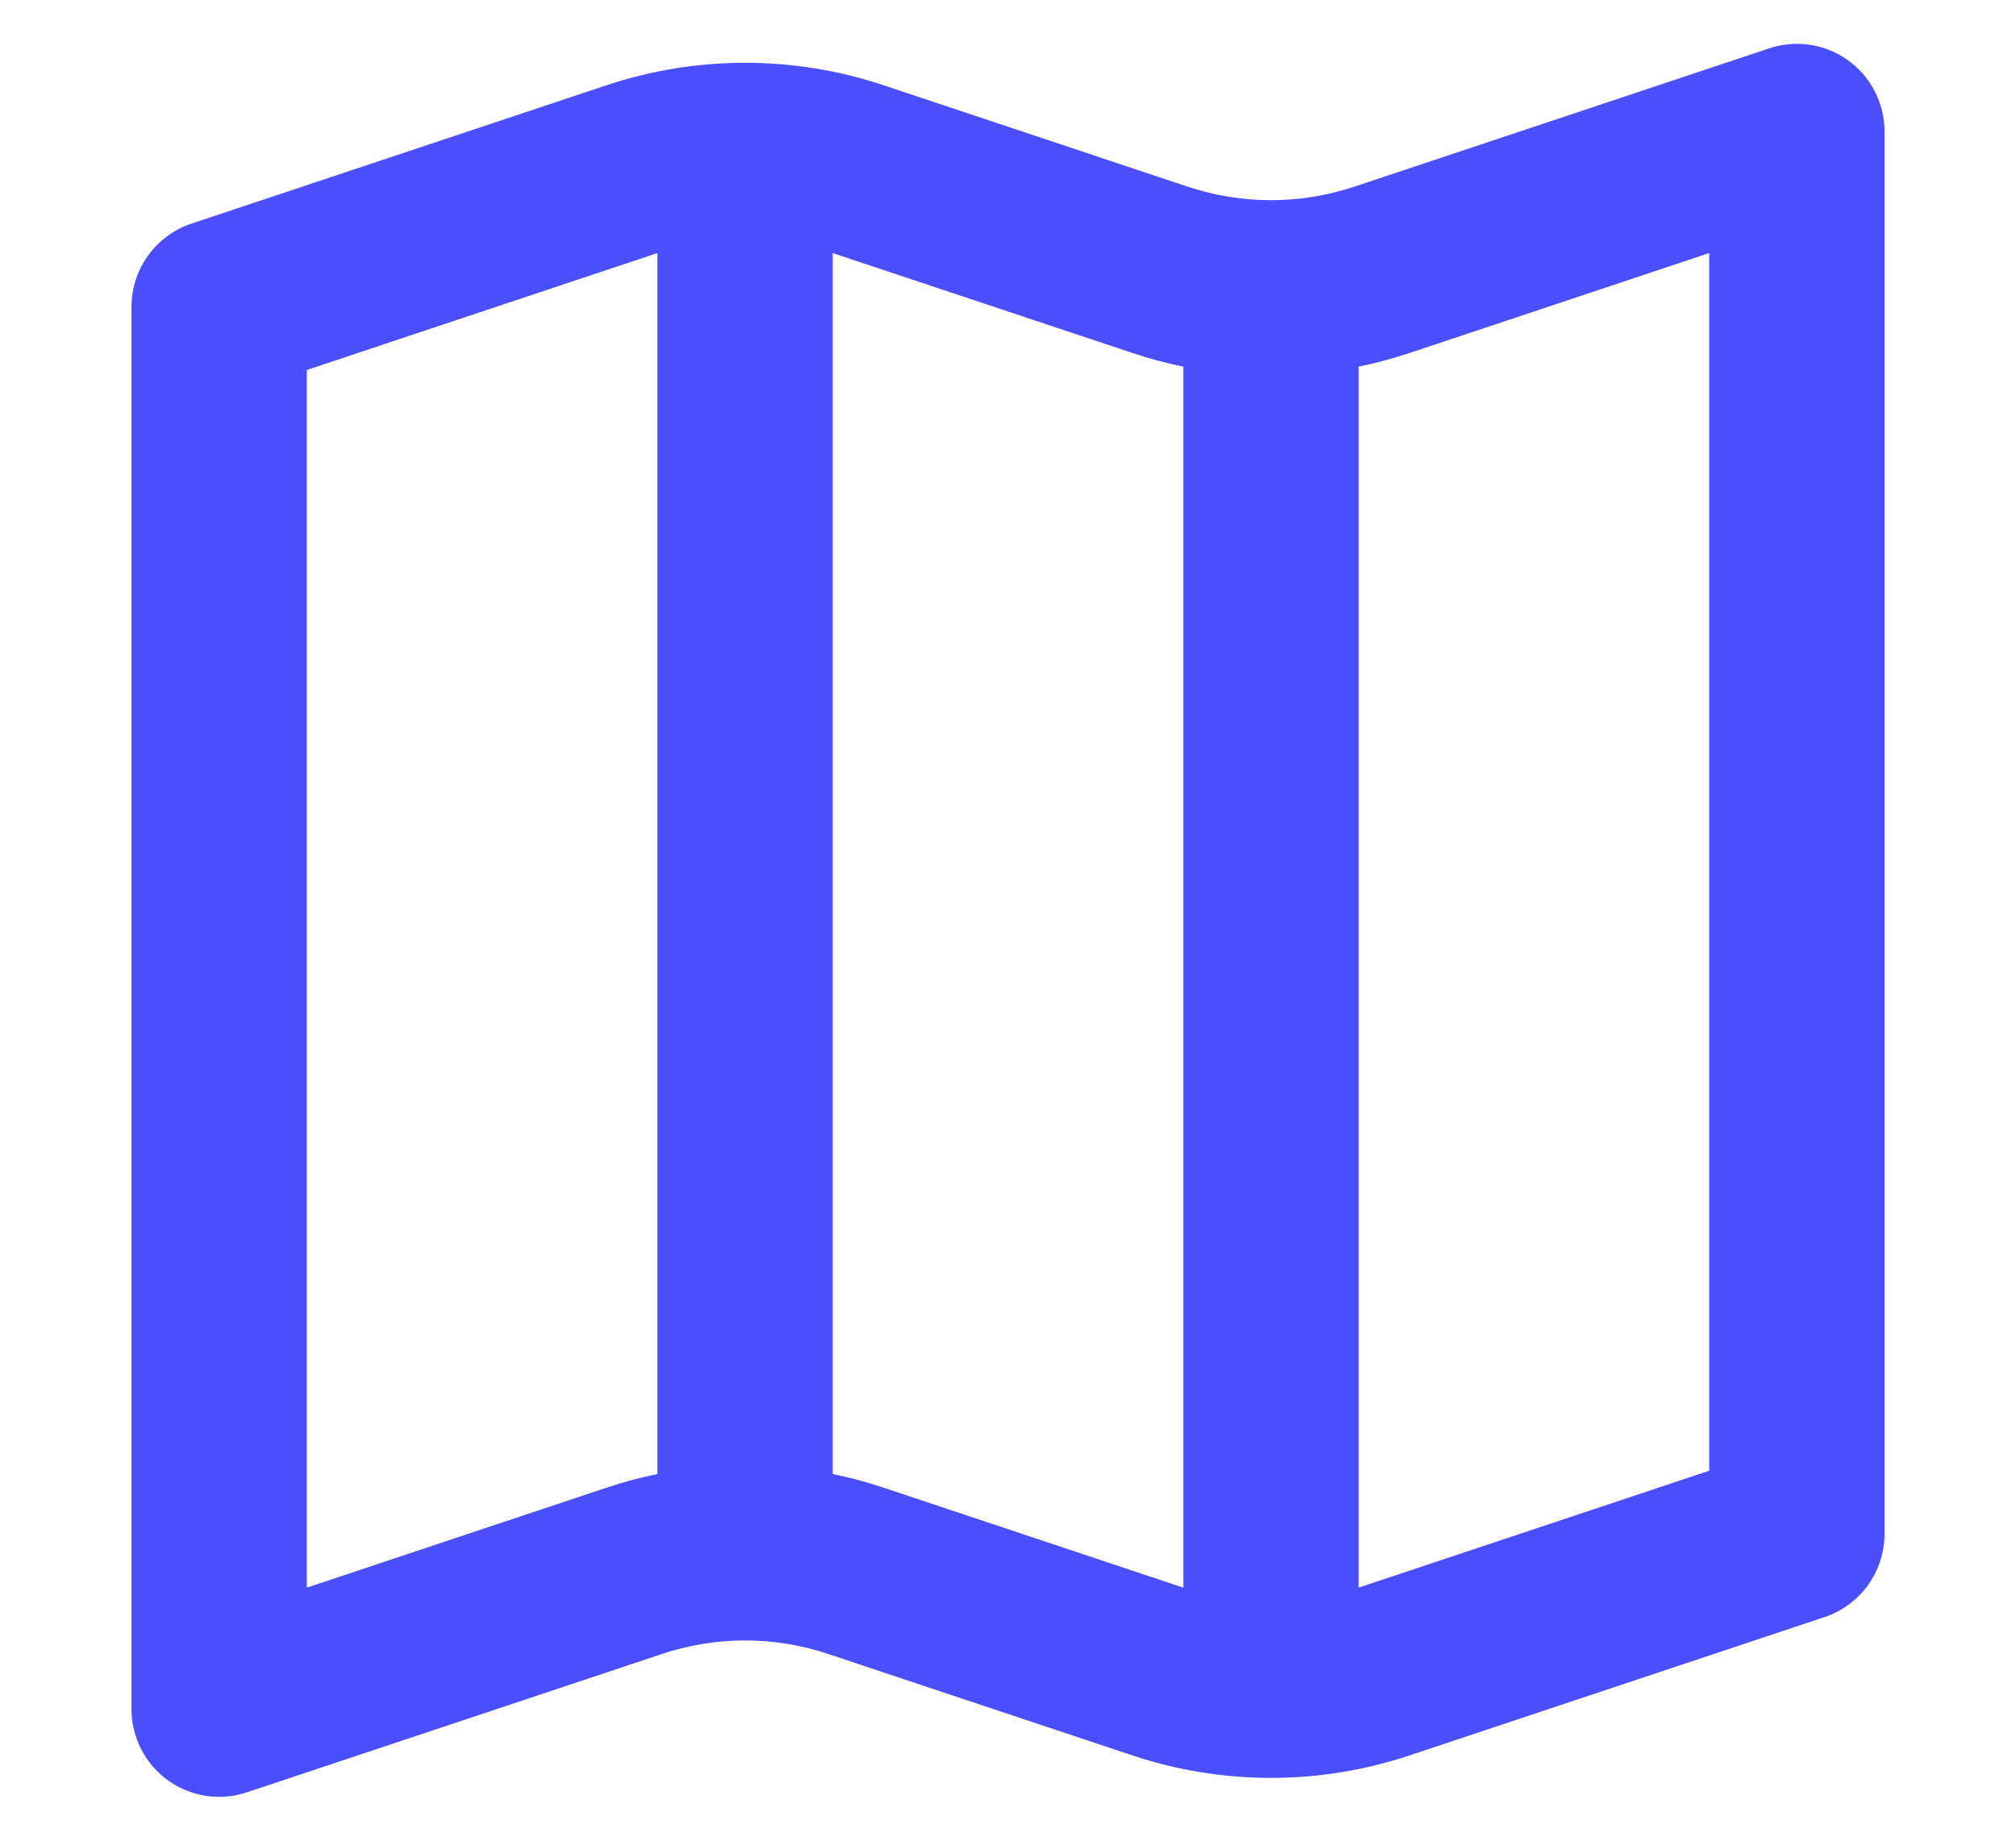 <svg width="23" height="21" viewBox="0 0 20 21" fill="none" xmlns="http://www.w3.org/2000/svg">
<path d="M2 18.113L5.419 16.973C5.609 16.909 5.803 16.857 6 16.817V2.887L2 4.221V18.113ZM1.338 20.441C1.187 20.495 1.025 20.512 0.866 20.491C0.707 20.469 0.556 20.41 0.425 20.318C0.294 20.225 0.186 20.103 0.113 19.961C0.039 19.818 2.34524e-05 19.66 1.89416e-08 19.5V3.5C-4.16014e-05 3.286 0.069 3.078 0.196 2.906C0.323 2.734 0.502 2.607 0.706 2.544L5.419 0.973C6.445 0.631 7.555 0.631 8.581 0.973L12.051 2.13C12.667 2.335 13.333 2.335 13.949 2.13L18.662 0.559C18.813 0.505 18.975 0.488 19.134 0.509C19.293 0.53 19.444 0.59 19.575 0.682C19.706 0.774 19.814 0.897 19.887 1.039C19.961 1.181 20 1.339 20 1.5V17.5C20 17.714 19.931 17.922 19.804 18.094C19.677 18.266 19.498 18.393 19.294 18.456L14.581 20.027C13.555 20.369 12.445 20.369 11.419 20.027L7.949 18.87C7.333 18.664 6.667 18.664 6.051 18.87L1.338 20.441ZM18 16.78V2.887L14.581 4.027C14.391 4.09 14.197 4.143 14 4.183V18.113L18 16.779V16.78ZM12 18.114V4.183C11.803 4.143 11.609 4.09 11.419 4.027L8 2.887V16.817C8.197 16.857 8.391 16.909 8.581 16.973L12 18.113V18.114Z" fill="#4B4EFC"/>
</svg>
